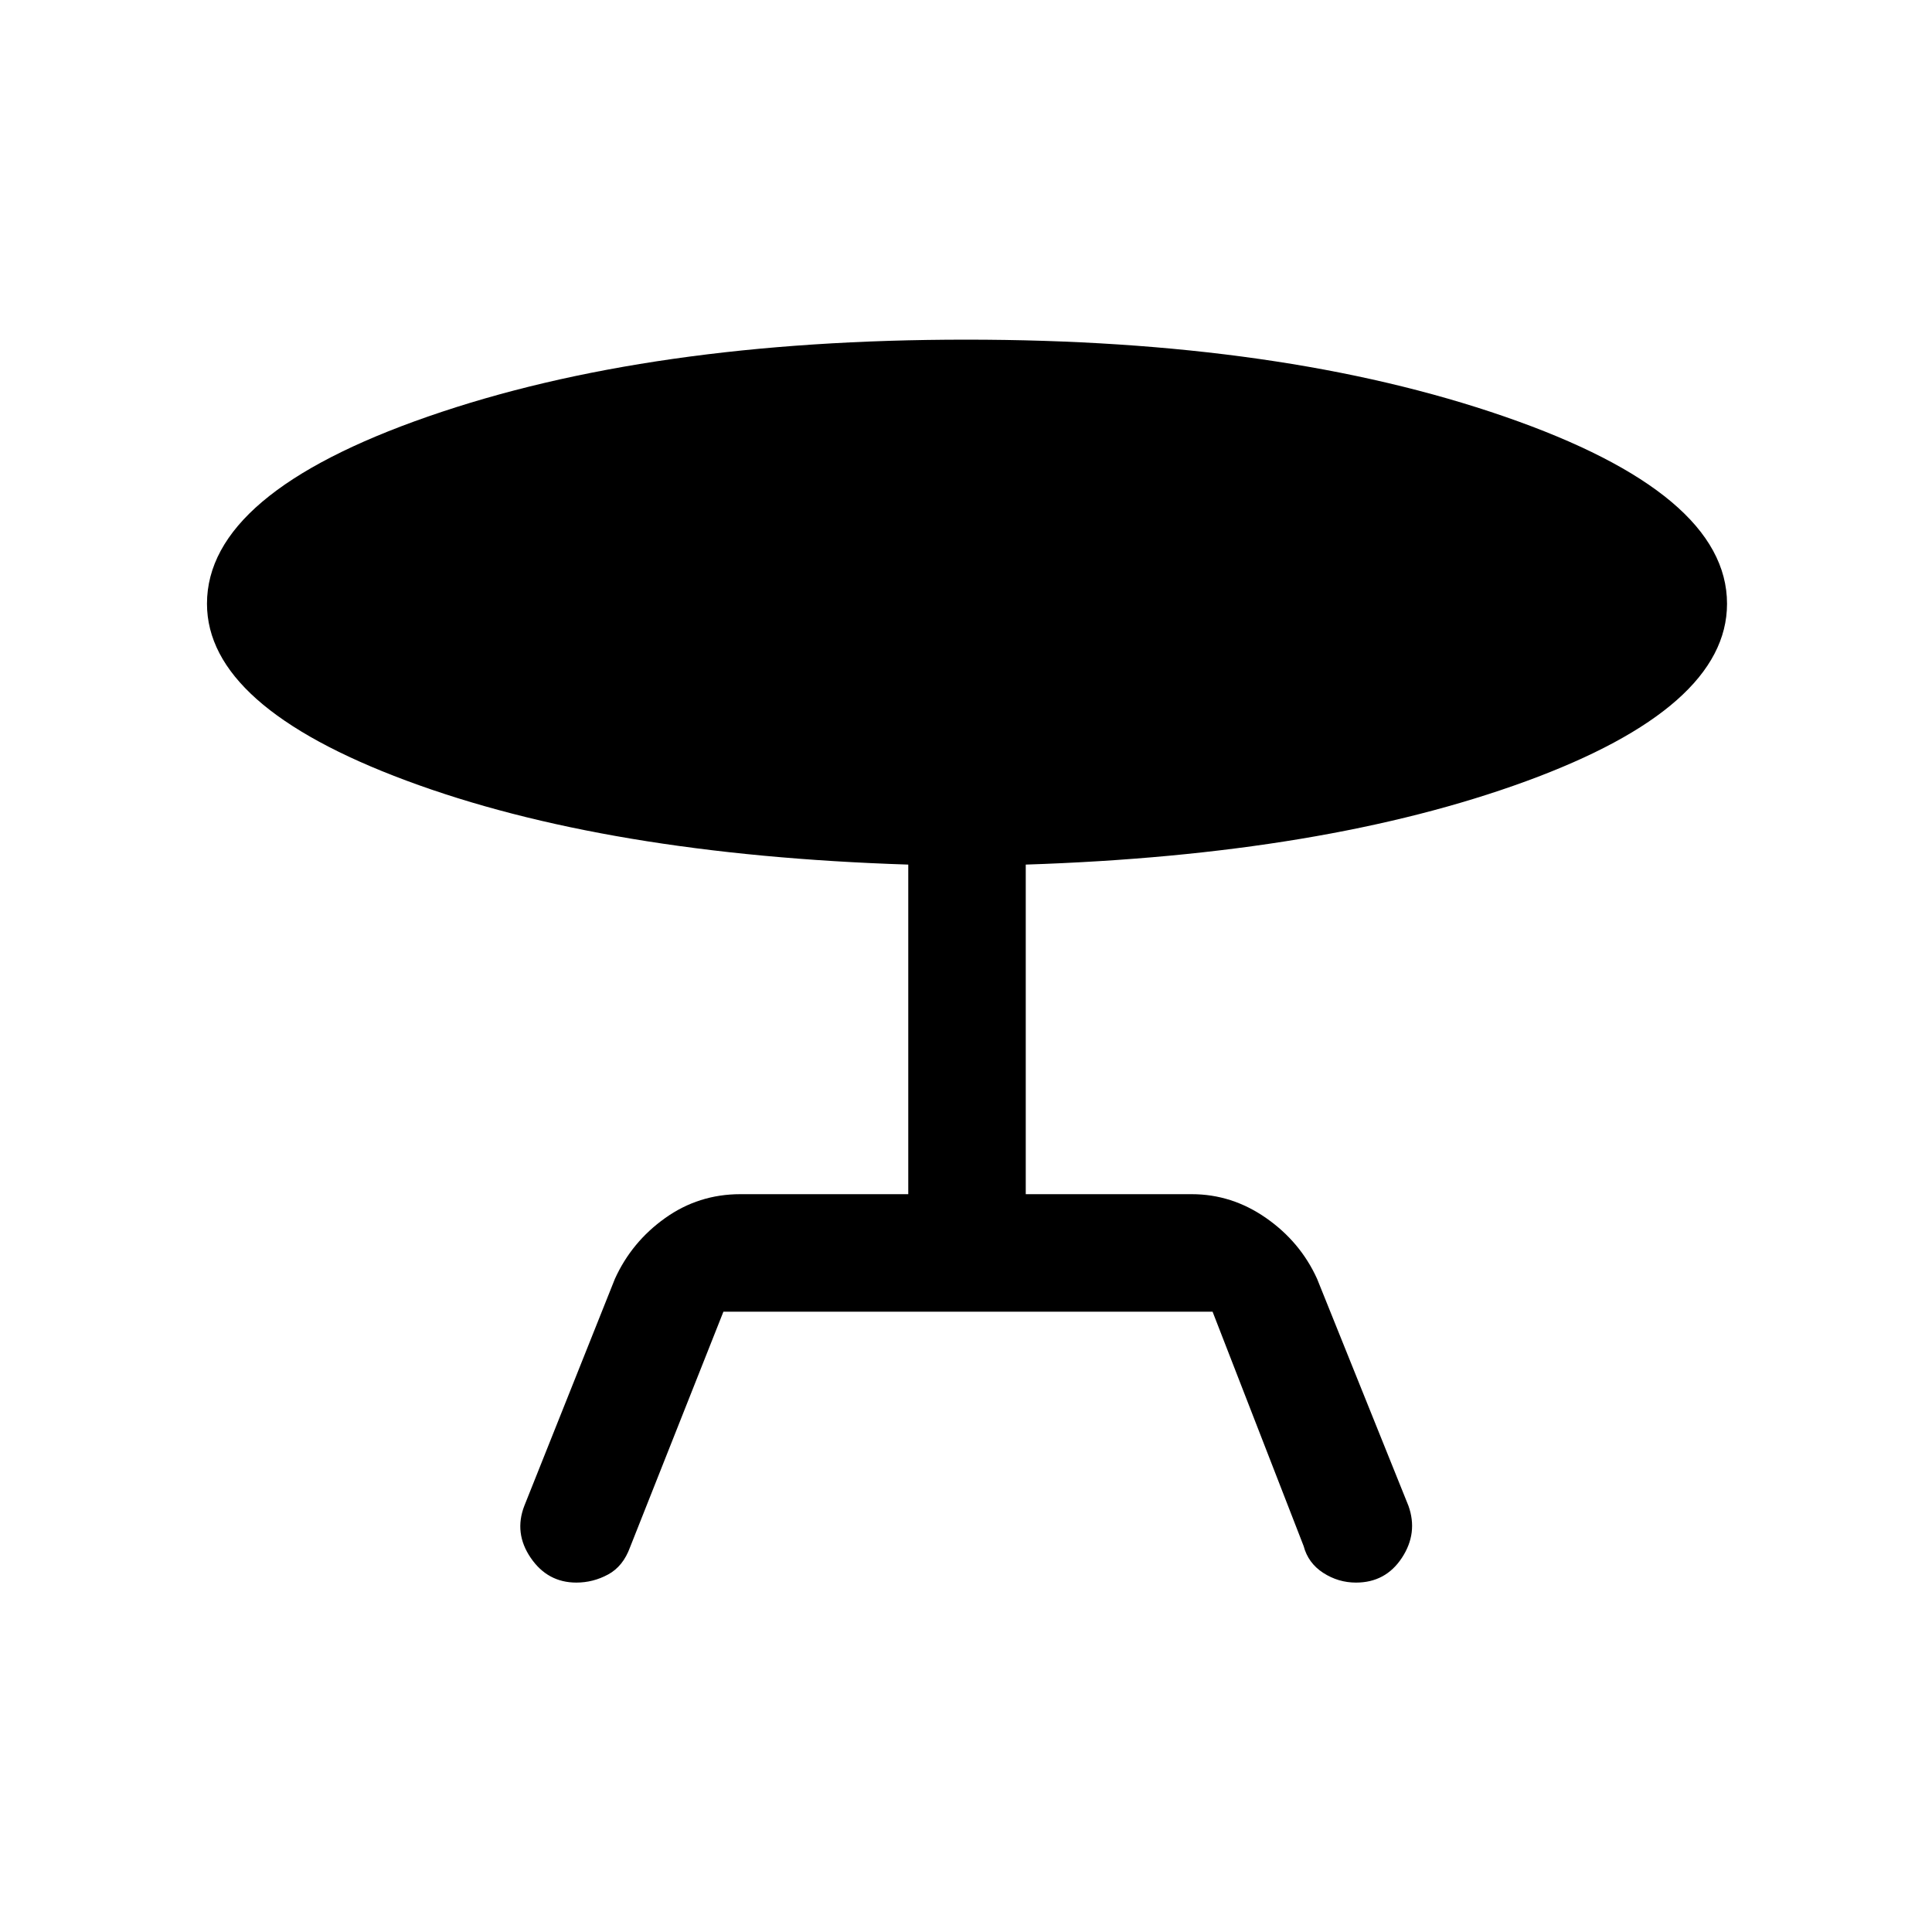 <svg xmlns="http://www.w3.org/2000/svg" height="48" viewBox="0 -960 960 960" width="48"><path d="m260.54-211.77 45-112.77q8.35-18.39 24.99-30.23 16.65-11.85 37.32-11.85h83.46v-163.77q-150.39-4.84-249.42-41.74-99.04-36.89-99.04-87.89 0-54.83 109.87-93.02 109.86-38.19 267.34-38.19 157.11 0 267.6 38.24Q858.15-714.75 858.15-660q0 51.64-99.92 88.21-99.92 36.56-248.54 41.4v163.77h82.46q19.98 0 36.97 11.85 16.99 11.84 25.34 30.23l45.39 112.77q4.84 13.54-3.26 25.85-8.09 12.3-22.81 12.3-8.79 0-16.29-4.84-7.49-4.85-9.72-13.31l-45.25-116.46H359.46l-46.39 117.05q-3.45 9.49-10.89 13.52-7.44 4.04-15.79 4.04-14.29 0-22.68-12.3-8.4-12.31-3.17-25.85Z"/></svg>